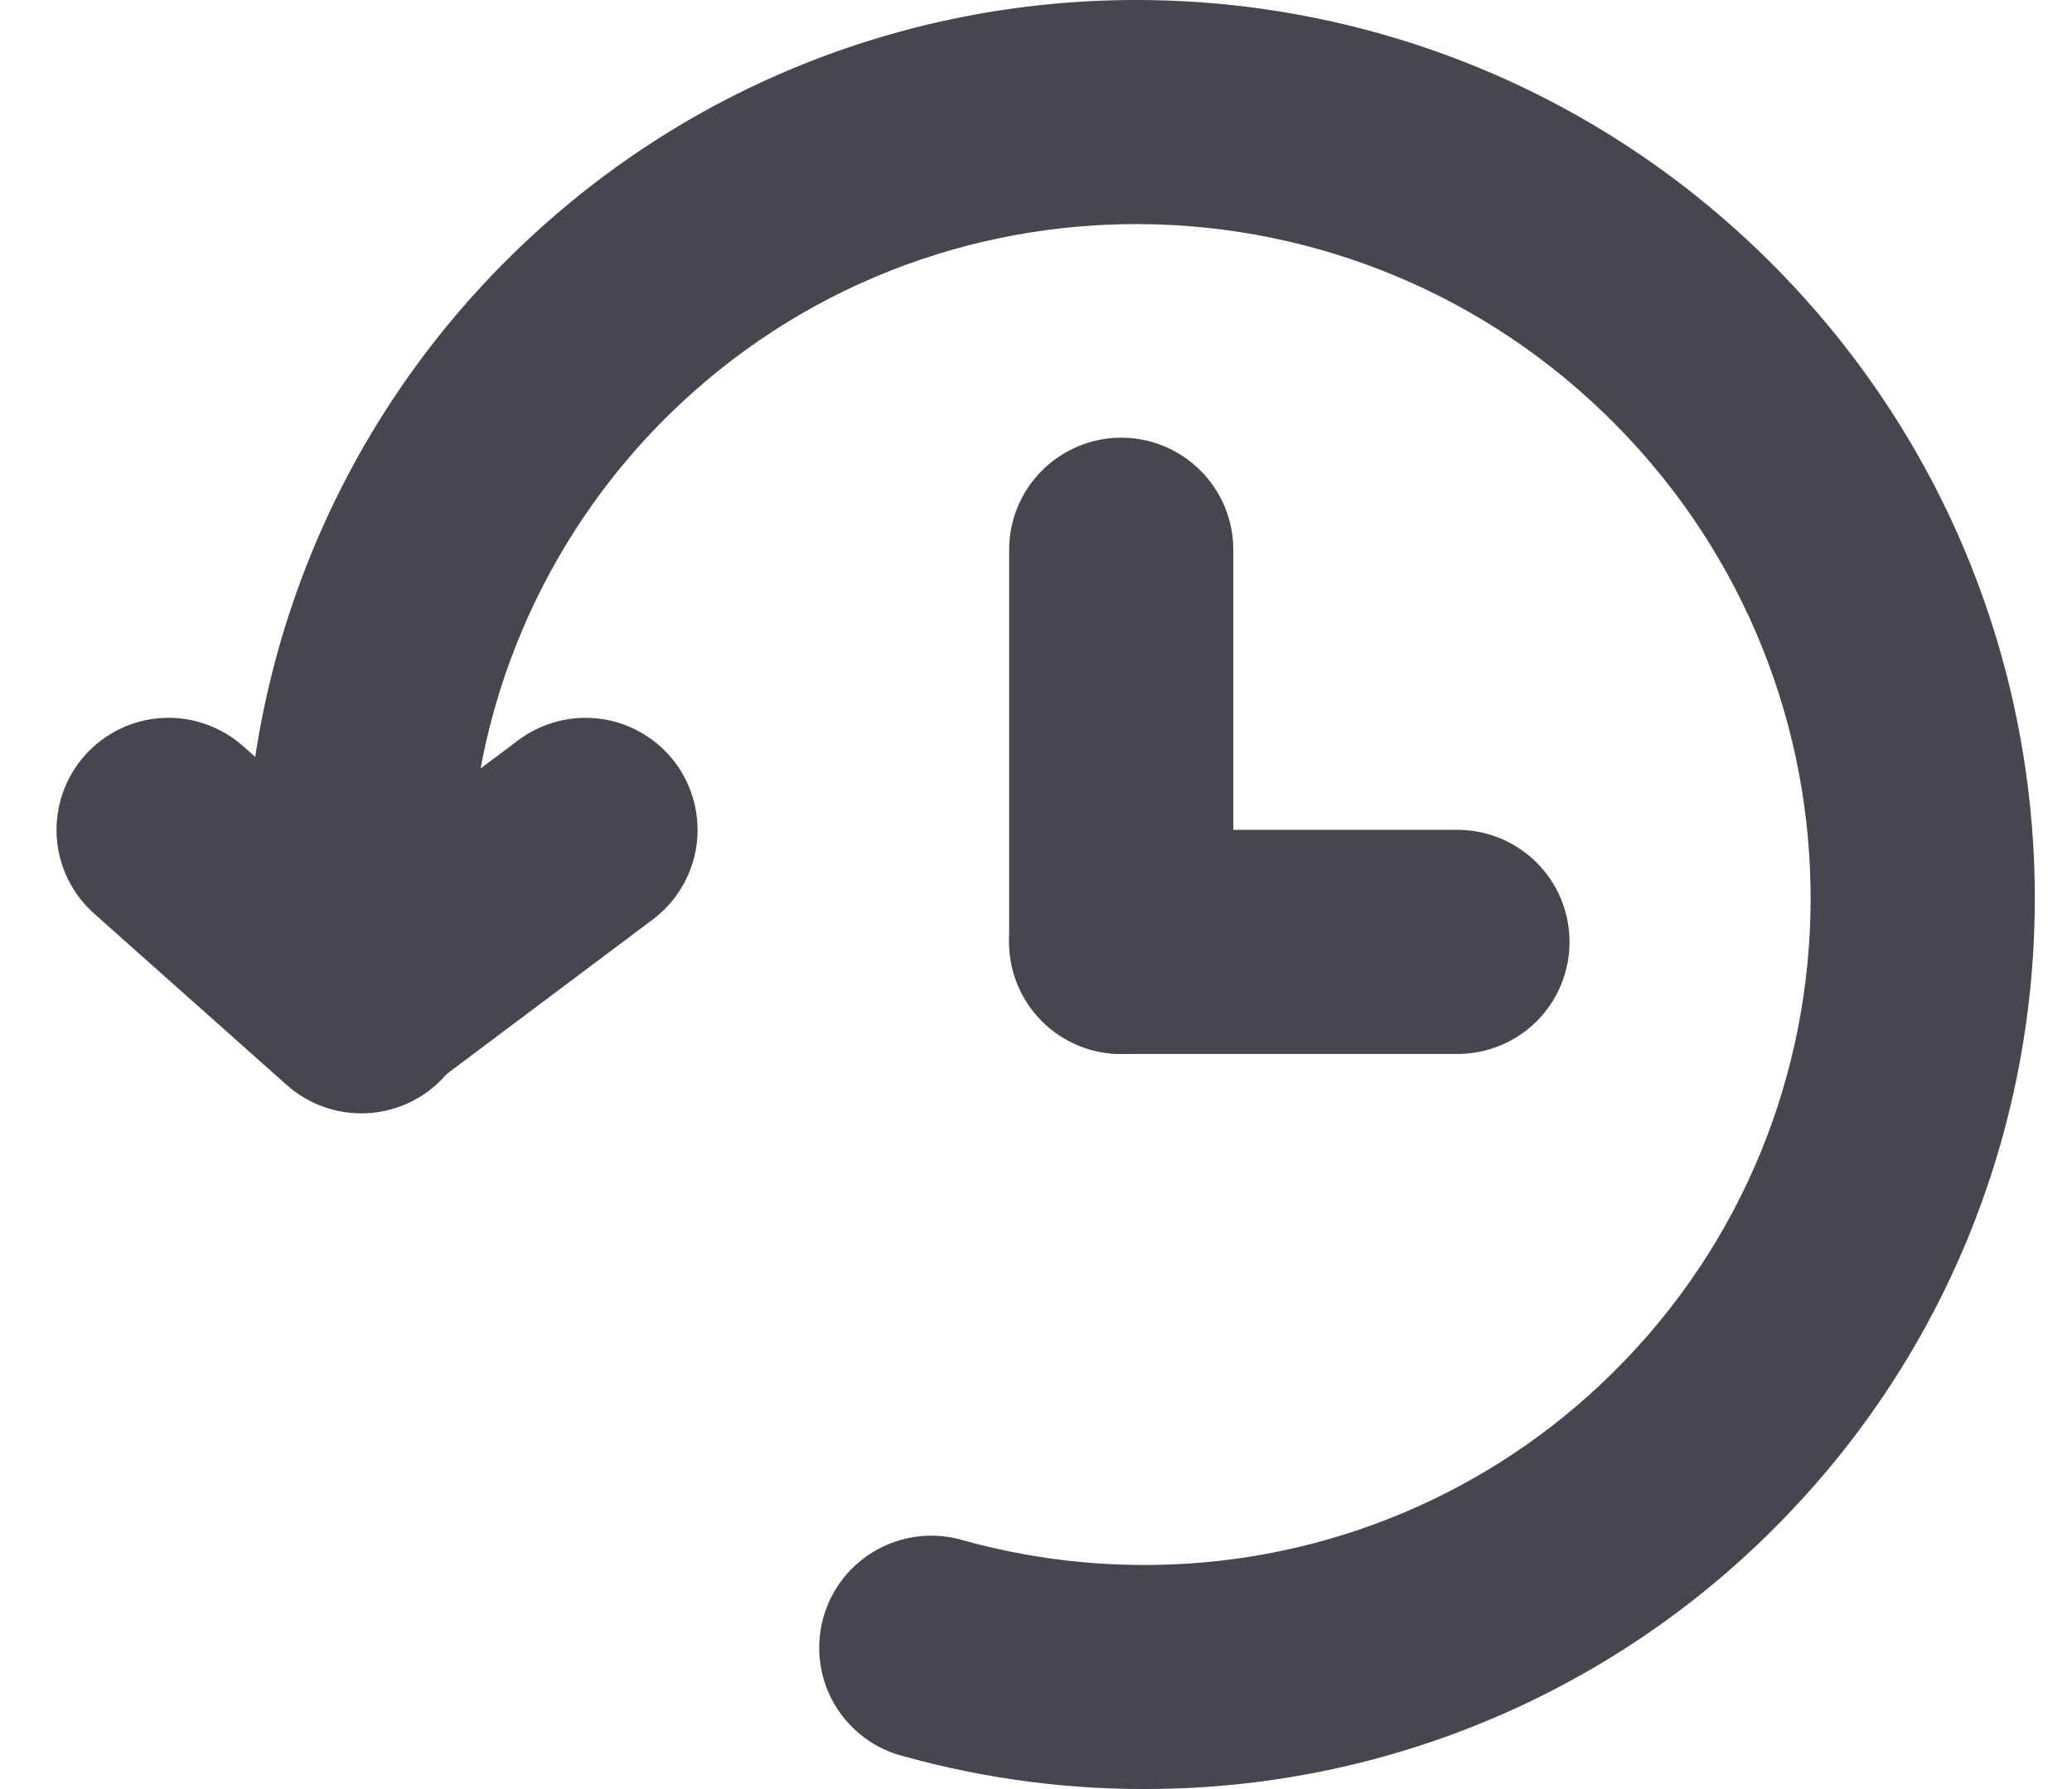 <svg width="22" height="19" viewBox="0 0 22 19" fill="none" xmlns="http://www.w3.org/2000/svg">
<path fill-rule="evenodd" clip-rule="evenodd" d="M7.091 4.416C6.333 5.164 5.753 6.074 5.395 7.077C5.037 8.081 4.911 9.152 5.026 10.211C5.059 10.526 4.966 10.84 4.767 11.085C4.569 11.331 4.281 11.487 3.967 11.521C3.652 11.554 3.338 11.461 3.093 11.262C2.847 11.063 2.691 10.775 2.658 10.461C2.506 9.047 2.675 7.616 3.154 6.275C3.632 4.935 4.407 3.72 5.421 2.722C9.153 -0.958 15.167 -0.896 18.855 2.843C22.544 6.583 22.521 12.599 18.79 16.278C17.063 17.985 14.744 18.959 12.317 18.998C11.399 19.015 10.484 18.898 9.6 18.653C9.446 18.615 9.301 18.546 9.174 18.451C9.047 18.355 8.94 18.236 8.86 18.099C8.78 17.961 8.728 17.81 8.708 17.652C8.687 17.495 8.699 17.335 8.741 17.182C8.783 17.029 8.856 16.885 8.954 16.761C9.053 16.636 9.175 16.533 9.315 16.456C9.454 16.38 9.607 16.332 9.765 16.315C9.923 16.299 10.082 16.314 10.234 16.36C10.898 16.544 11.585 16.631 12.274 16.619C14.091 16.59 15.826 15.861 17.118 14.584C19.907 11.835 19.933 7.326 17.16 4.515C14.387 1.703 9.878 1.667 7.091 4.416Z" fill="#49454F"/>
<path fill-rule="evenodd" clip-rule="evenodd" d="M4.726 11.425C4.622 11.542 4.496 11.637 4.355 11.705C4.215 11.773 4.062 11.813 3.906 11.822C3.75 11.831 3.593 11.809 3.446 11.758C3.298 11.707 3.162 11.627 3.045 11.523L0.999 9.702C0.763 9.492 0.62 9.197 0.602 8.882C0.584 8.567 0.691 8.258 0.901 8.022C1.111 7.786 1.406 7.643 1.721 7.625C2.036 7.607 2.346 7.715 2.581 7.924L4.628 9.745C4.745 9.849 4.84 9.975 4.908 10.116C4.976 10.256 5.016 10.409 5.025 10.565C5.034 10.721 5.012 10.877 4.961 11.025C4.91 11.173 4.83 11.309 4.726 11.425Z" fill="#49454F"/>
<path fill-rule="evenodd" clip-rule="evenodd" d="M2.885 11.312C2.979 11.437 3.096 11.543 3.231 11.622C3.365 11.702 3.514 11.754 3.669 11.776C3.823 11.799 3.981 11.79 4.132 11.751C4.284 11.712 4.426 11.644 4.551 11.55L6.931 9.765C7.183 9.576 7.35 9.294 7.395 8.982C7.439 8.669 7.358 8.352 7.169 8.099C6.979 7.847 6.698 7.68 6.385 7.635C6.073 7.591 5.755 7.672 5.503 7.861L3.123 9.646C2.998 9.74 2.892 9.858 2.813 9.992C2.733 10.127 2.681 10.275 2.659 10.43C2.637 10.585 2.645 10.742 2.684 10.894C2.723 11.045 2.791 11.187 2.885 11.312ZM11.905 4.648C12.221 4.648 12.523 4.774 12.746 4.997C12.97 5.22 13.095 5.523 13.095 5.838V10.003C13.095 10.319 12.97 10.622 12.746 10.845C12.523 11.068 12.221 11.193 11.905 11.193C11.589 11.193 11.287 11.068 11.064 10.845C10.84 10.622 10.715 10.319 10.715 10.003V5.838C10.715 5.523 10.84 5.22 11.064 4.997C11.287 4.774 11.589 4.648 11.905 4.648Z" fill="#49454F"/>
<path fill-rule="evenodd" clip-rule="evenodd" d="M16.665 10.003C16.665 10.319 16.54 10.621 16.317 10.845C16.093 11.068 15.791 11.193 15.475 11.193H11.905C11.589 11.193 11.287 11.068 11.064 10.845C10.84 10.621 10.715 10.319 10.715 10.003C10.715 9.688 10.84 9.385 11.064 9.162C11.287 8.939 11.589 8.813 11.905 8.813H15.475C15.791 8.813 16.093 8.939 16.317 9.162C16.54 9.385 16.665 9.688 16.665 10.003Z" fill="#49454F"/>
</svg>
